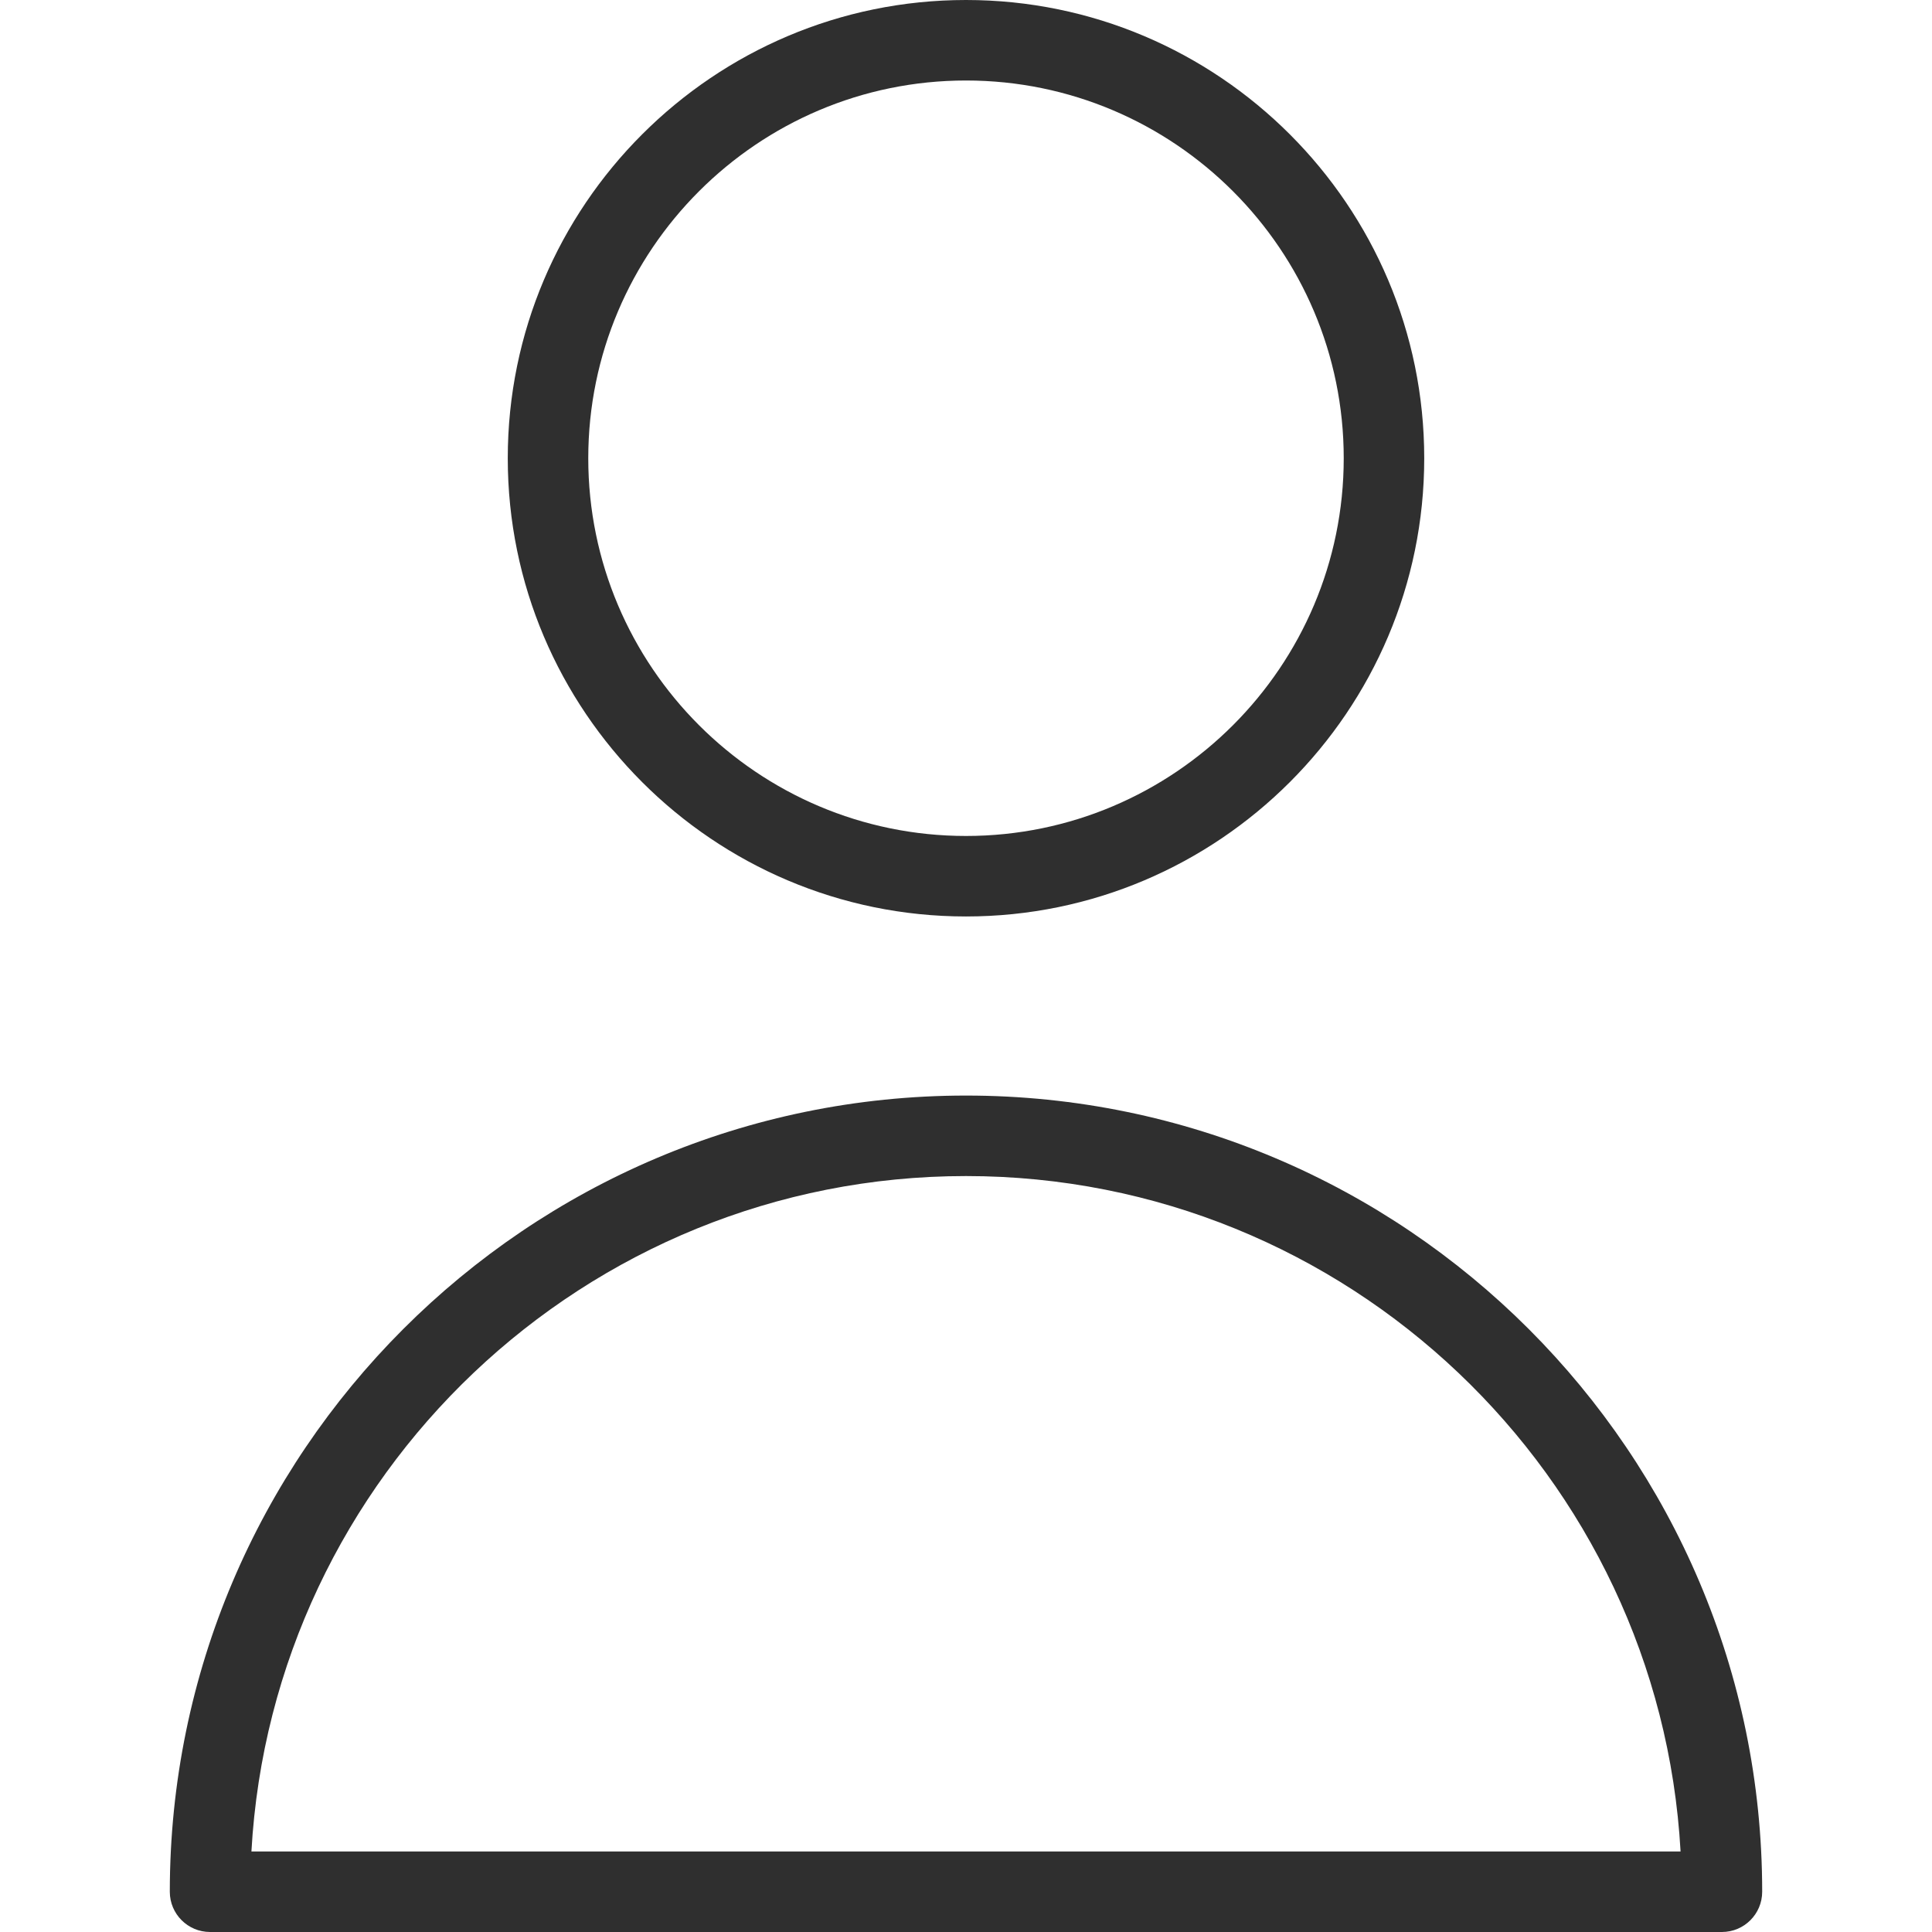 <?xml version="1.0" encoding="iso-8859-1"?>
<!-- Generator: Adobe Illustrator 19.0.0, SVG Export Plug-In . SVG Version: 6.00 Build 0)  -->
<svg version="1.1" id="Capa_1" xmlns="http://www.w3.org/2000/svg" xmlns:xlink="http://www.w3.org/1999/xlink" x="0px" y="0px"
	 viewBox="0 0 472.619 472.619" style="enable-background:new 0 0 472.619 472.619;" xml:space="preserve">
<g>
	<g>
		<path d="M236.309,0C174.5,0,124.213,50.287,124.213,112.097S174.5,224.193,236.309,224.193s112.096-50.286,112.096-112.096
			S298.119,0,236.309,0z M236.309,204.5c-50.952,0-92.404-41.452-92.404-92.404c0-50.952,41.452-92.404,92.404-92.404
			c50.952,0,92.404,41.452,92.404,92.404C328.713,163.048,287.261,204.5,236.309,204.5z" fill="#2f2f2f"/>
	</g>
</g>
<g>
	<g>
		<path d="M236.309,268.003c-107.396,0-194.769,87.373-194.769,194.769c0,5.438,4.409,9.846,9.846,9.846h369.846
			c5.438,0,9.846-4.409,9.846-9.846C431.079,355.376,343.705,268.003,236.309,268.003z M61.505,452.926
			c5.126-91.973,81.571-165.231,174.804-165.231s169.678,73.258,174.804,165.231H61.505z" fill="#2f2f2f"/>
	</g>
</g>
<g>
</g>
<g>
</g>
<g>
</g>
<g>
</g>
<g>
</g>
<g>
</g>
<g>
</g>
<g>
</g>
<g>
</g>
<g>
</g>
<g>
</g>
<g>
</g>
<g>
</g>
<g>
</g>
<g>
</g>
</svg>
